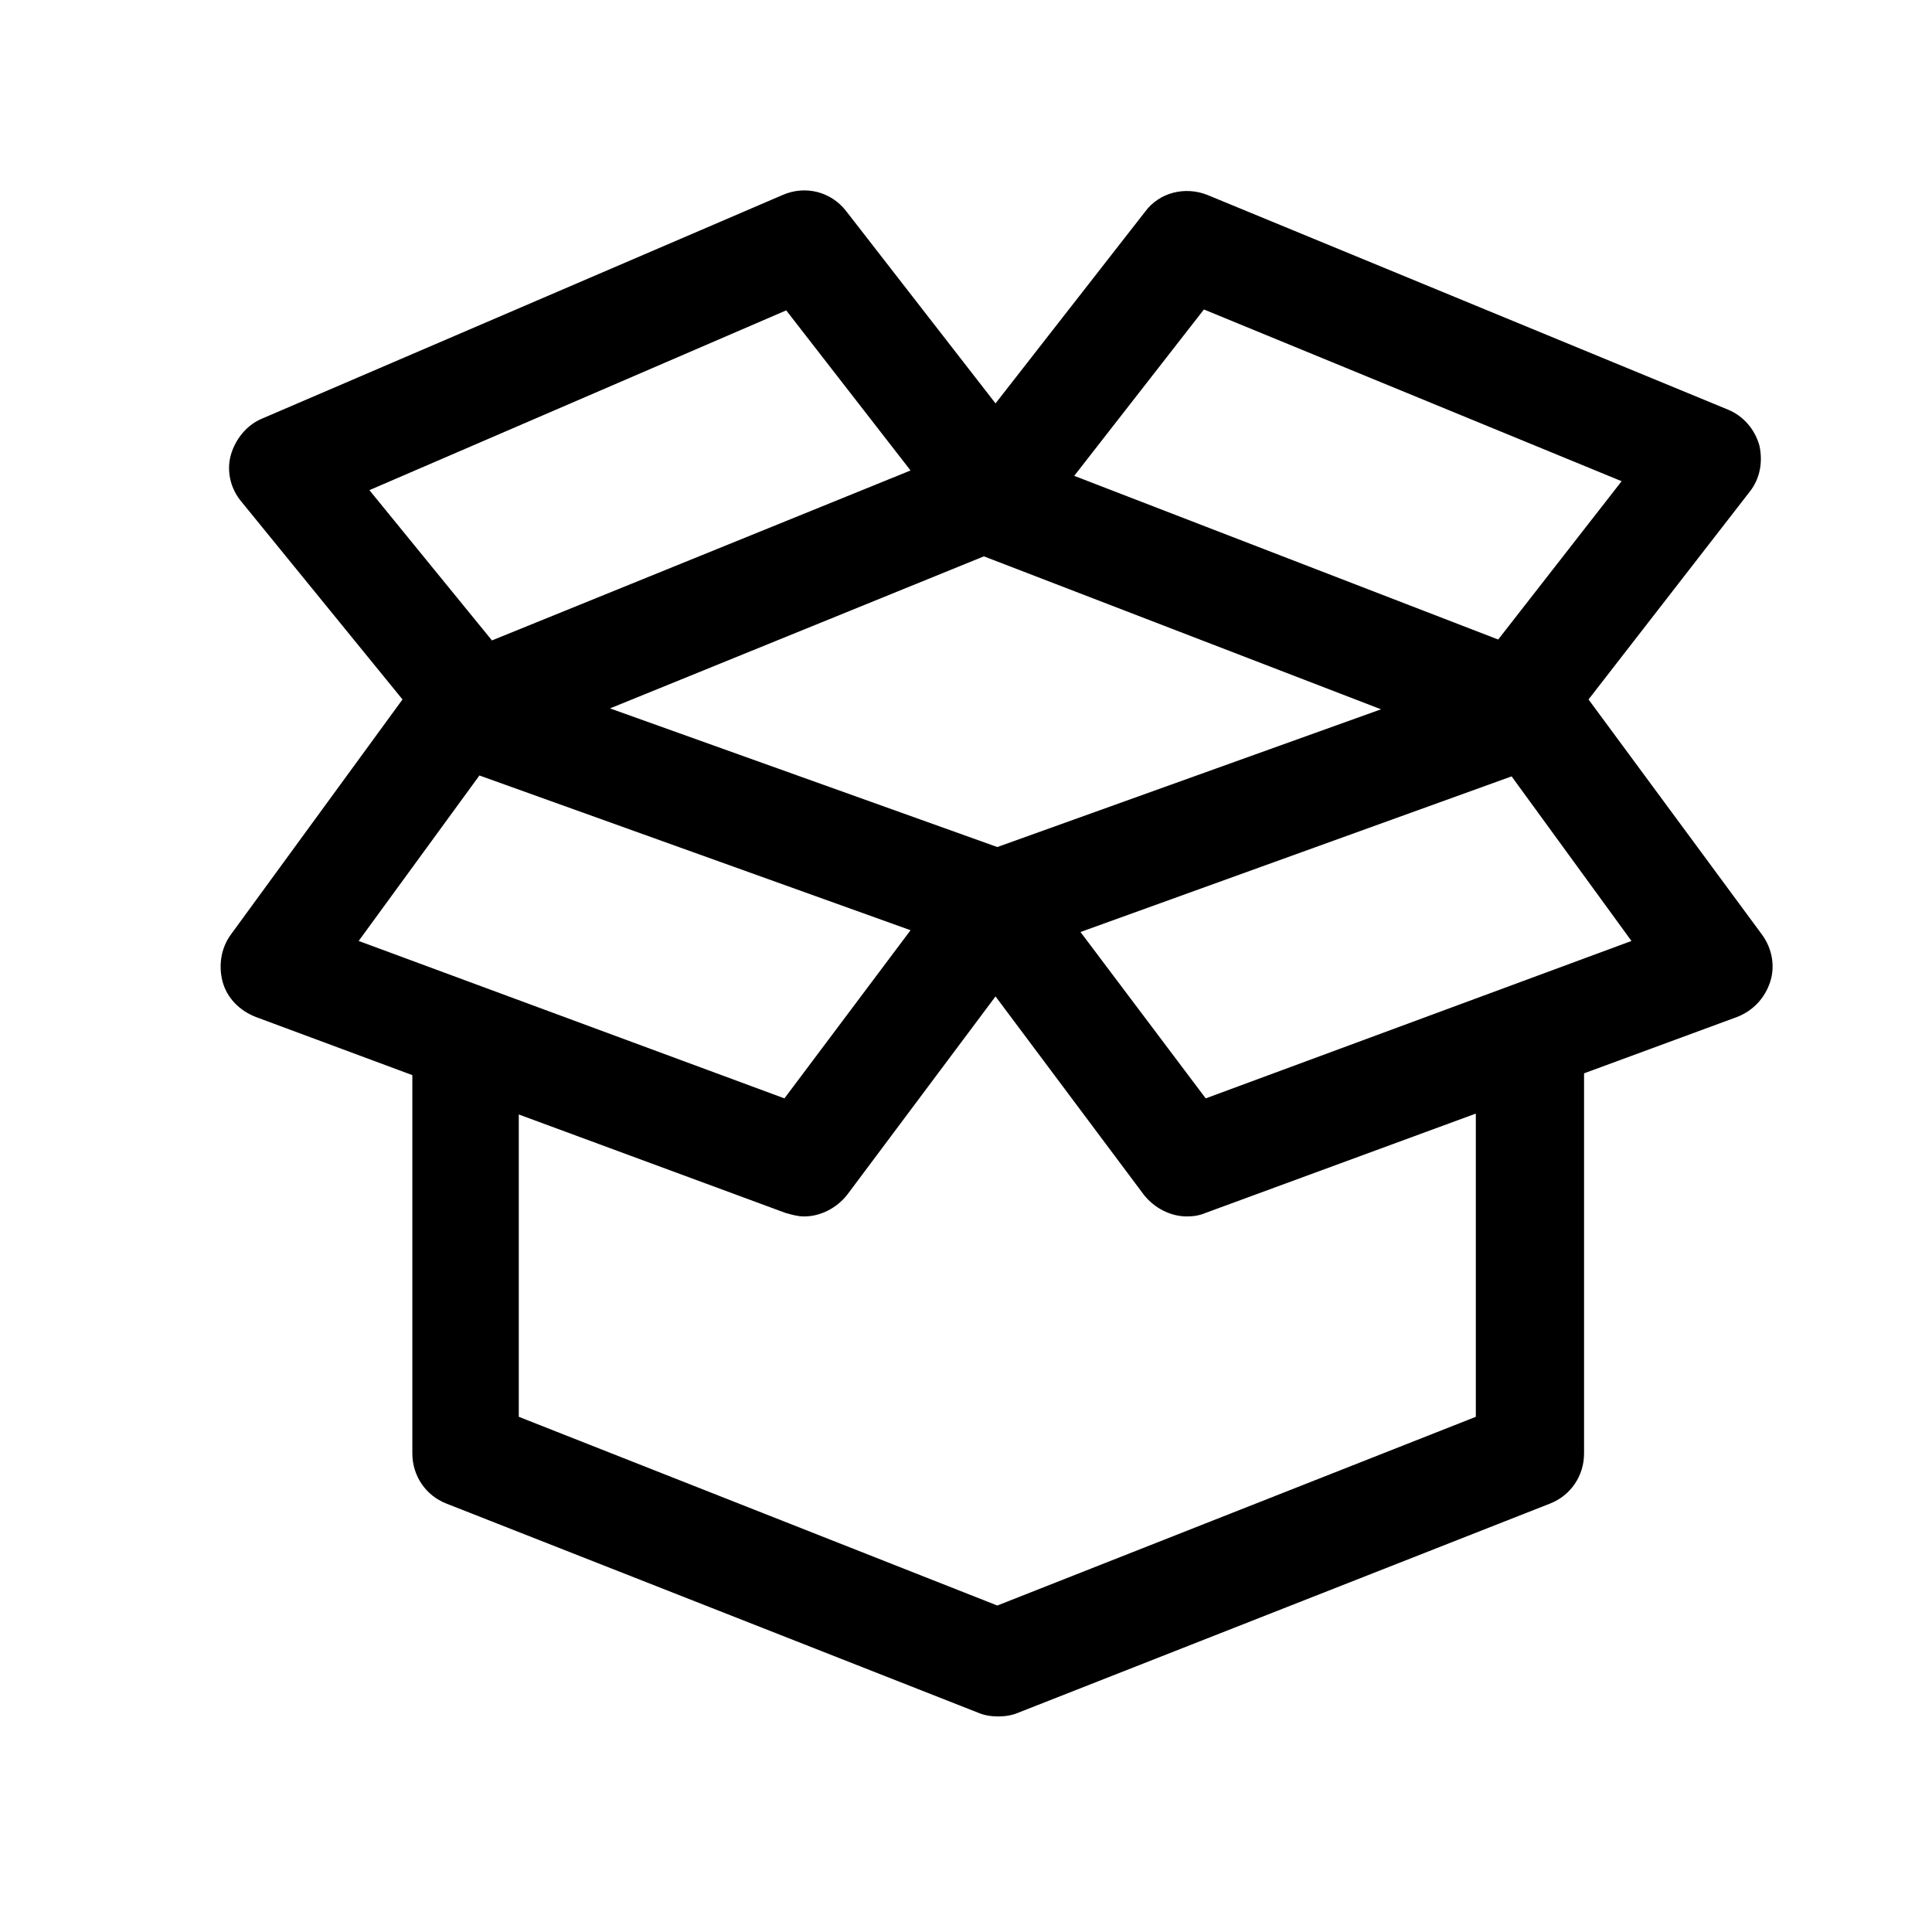 <?xml version="1.0" encoding="utf-8"?>
<!-- Generator: Adobe Illustrator 18.0.0, SVG Export Plug-In . SVG Version: 6.00 Build 0)  -->
<!DOCTYPE svg PUBLIC "-//W3C//DTD SVG 1.1//EN" "http://www.w3.org/Graphics/SVG/1.1/DTD/svg11.dtd">
<svg version="1.1" id="Layer_1" xmlns="http://www.w3.org/2000/svg" xmlns:xlink="http://www.w3.org/1999/xlink" x="0px" y="0px"
	 viewBox="0 0 216 216" enable-background="new 0 0 216 216" xml:space="preserve">
<path d="M177.6,78.2L195.6,55c1.2-1.5,1.5-3.4,1.1-5.2c-0.5-1.8-1.8-3.3-3.5-4l-58.2-24c-2.5-1-5.4-0.3-7,1.9l-16.7,21.4L94.6,23.6
	c-1.7-2.2-4.6-2.9-7.1-1.8l-58.2,25c-1.7,0.7-3,2.3-3.5,4.1s0,3.8,1.2,5.2l18,22.1l-19.2,26.3c-1.1,1.5-1.4,3.5-0.9,5.3
	s1.9,3.2,3.7,3.9l17.5,6.5v42.3c0,2.5,1.5,4.7,3.8,5.6l59.5,23.4c0.7,0.3,1.5,0.4,2.2,0.4s1.5-0.1,2.2-0.4l59.5-23.4
	c2.3-0.9,3.8-3.1,3.8-5.6V120l17.1-6.3c1.8-0.7,3.1-2.1,3.7-3.9s0.2-3.8-0.9-5.3L177.6,78.2z M134.6,34.6l46.7,19.2l-13.8,17.7
	l-47.4-18.3L134.6,34.6z M111.5,94.7L68.2,79.2l41.8-17l44.4,17.1L111.5,94.7z M87.9,34.7l13.9,17.9L55,71.6L41.3,54.8L87.9,34.7z
	 M53.6,86.7l48.2,17.3l-14.1,18.8l-47.6-17.6L53.6,86.7z M165,158.4l-53.5,21.1L58,158.4v-33.8l29.8,11c0.7,0.2,1.4,0.4,2.1,0.4
	c1.8,0,3.6-0.9,4.8-2.4l16.6-22.2l16.6,22.2c1.2,1.5,3,2.4,4.8,2.4c0.7,0,1.4-0.1,2.1-0.4l30.2-11.1V158.4z M134.8,122.8l-14-18.6
	L169,86.8l13.4,18.4L134.8,122.8z"/>
</svg>
